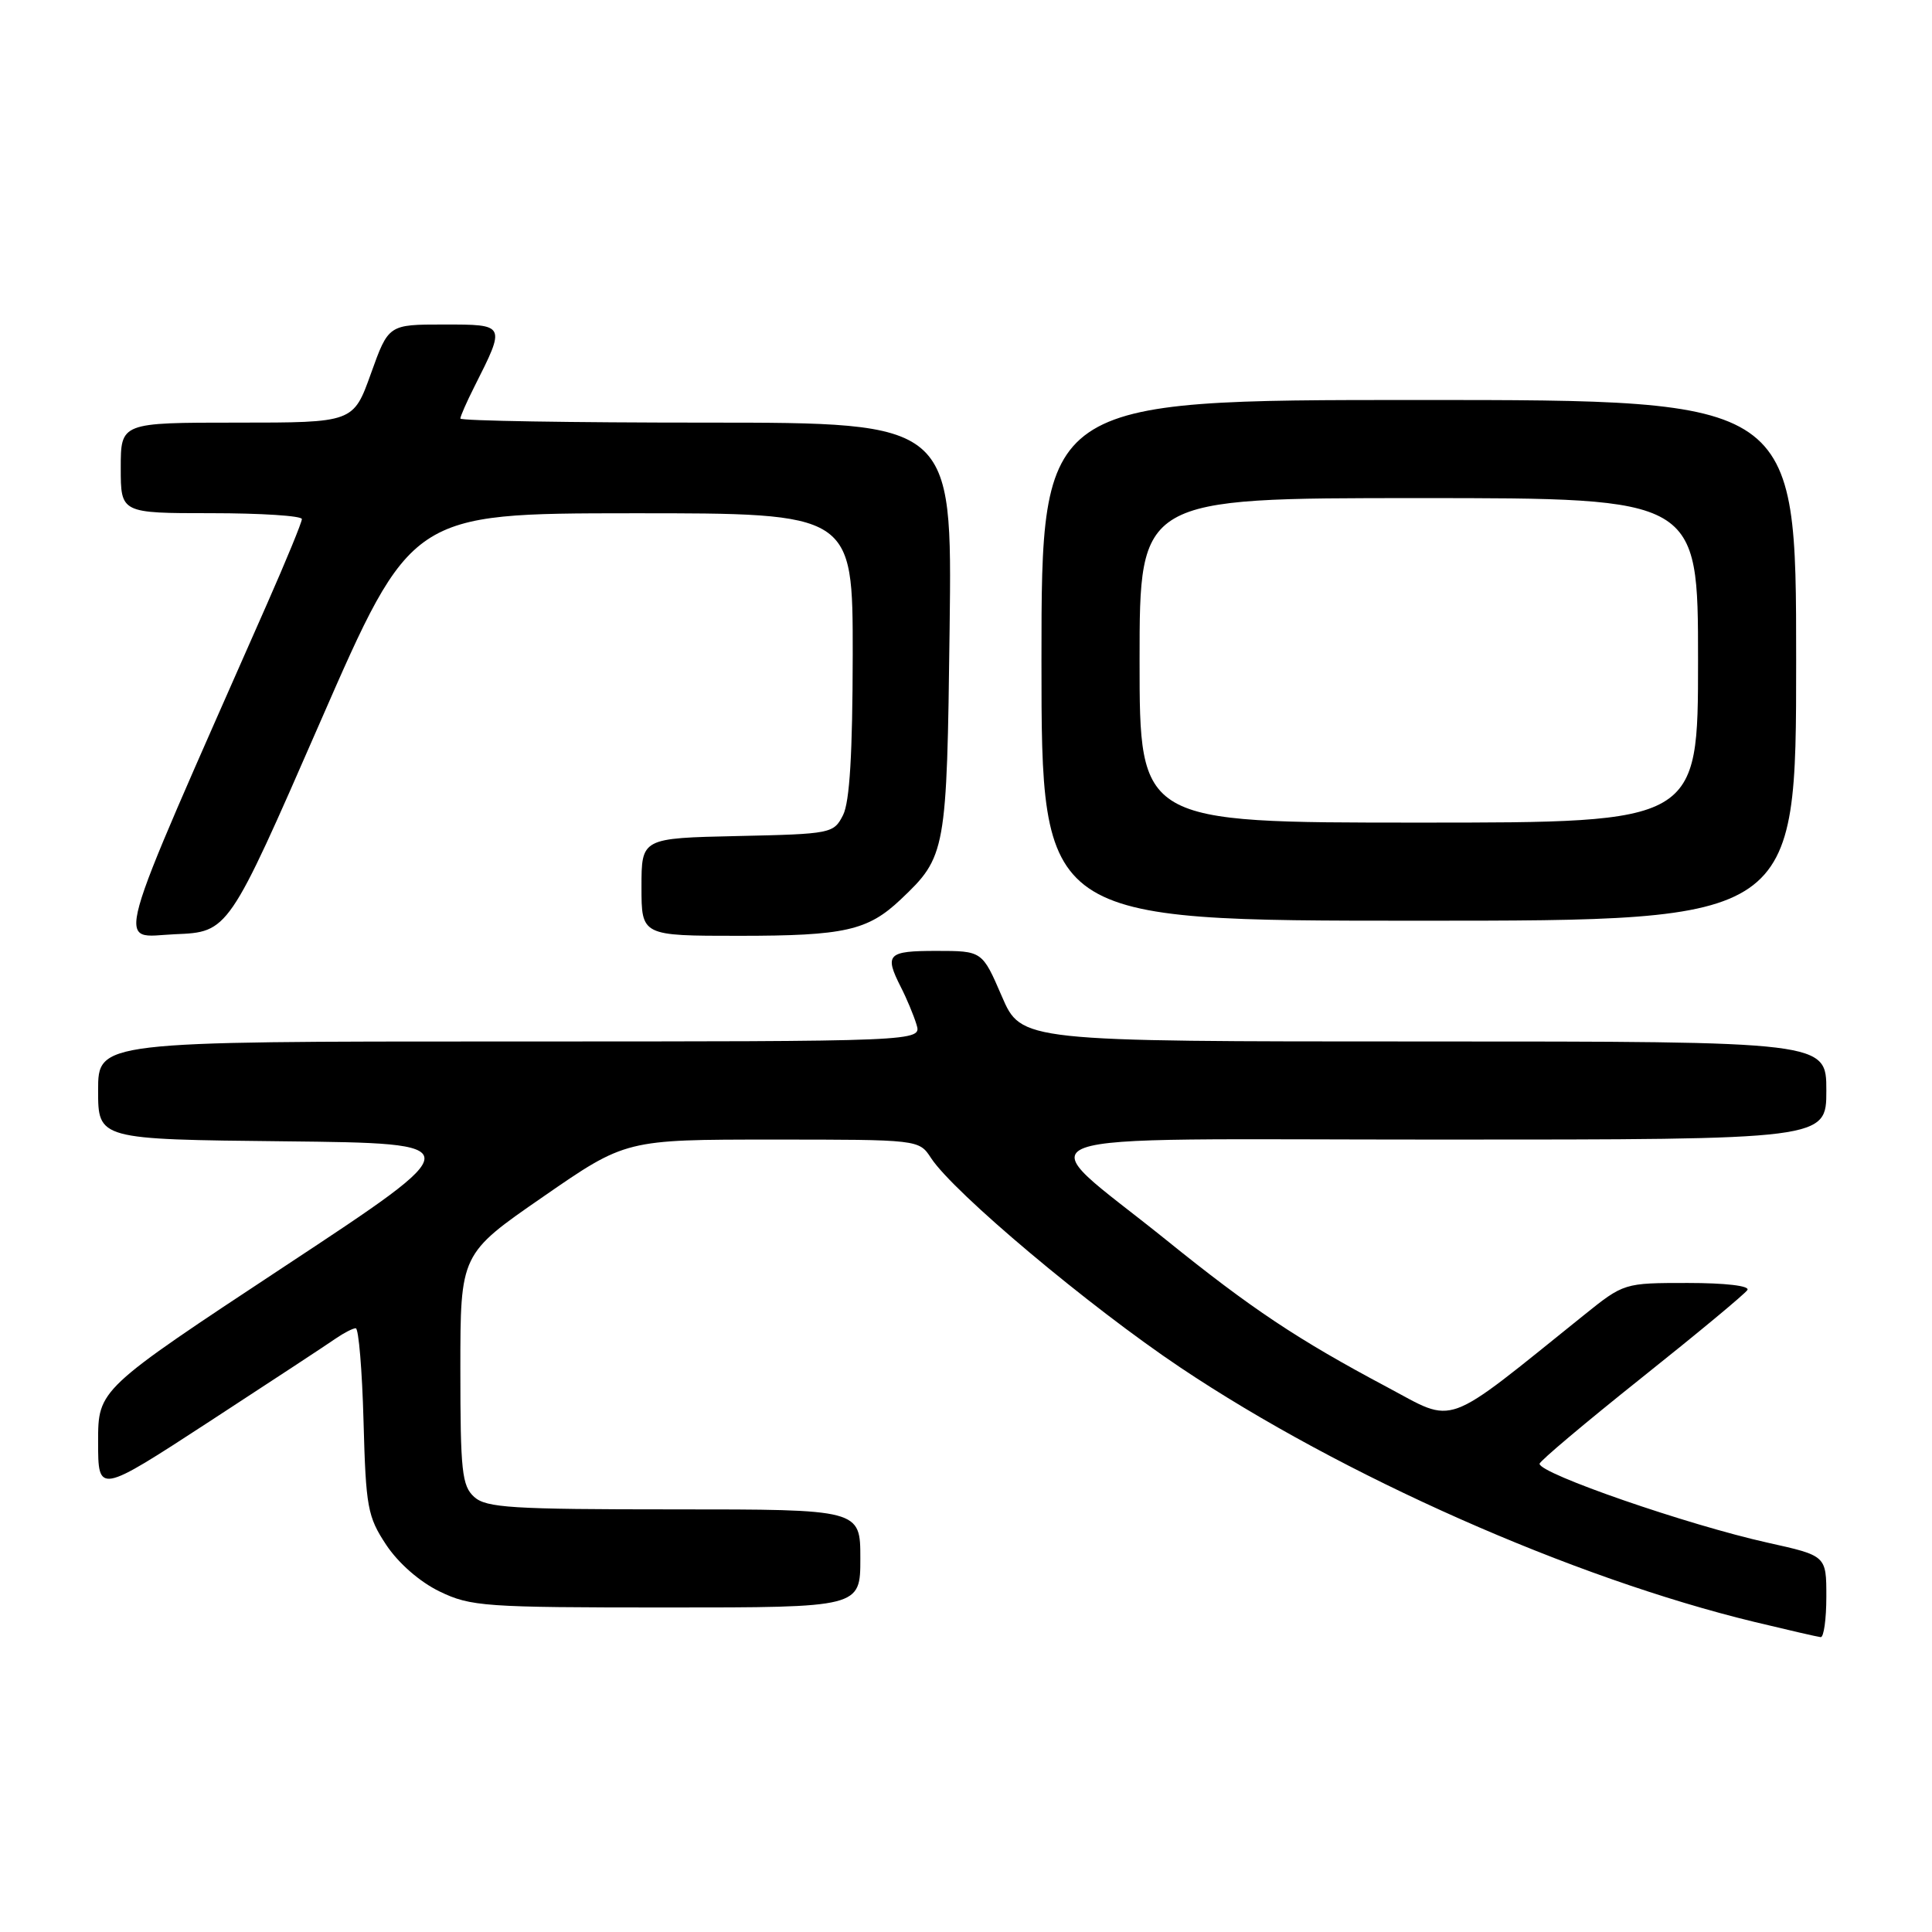 <?xml version="1.0" encoding="UTF-8" standalone="no"?>
<!DOCTYPE svg PUBLIC "-//W3C//DTD SVG 1.1//EN" "http://www.w3.org/Graphics/SVG/1.1/DTD/svg11.dtd" >
<svg xmlns="http://www.w3.org/2000/svg" xmlns:xlink="http://www.w3.org/1999/xlink" version="1.1" viewBox="0 0 256 256">
 <g >
 <path fill="currentColor"
d=" M 242.00 211.57 C 242.00 206.14 242.00 206.14 234.25 204.42 C 223.66 202.07 204.00 195.27 204.00 193.96 C 204.00 193.62 210.07 188.51 217.48 182.60 C 224.90 176.69 231.23 171.44 231.54 170.93 C 231.88 170.38 228.61 170.00 223.65 170.00 C 215.18 170.00 215.18 170.00 209.84 174.29 C 191.02 189.42 193.00 188.70 183.80 183.80 C 171.93 177.49 165.82 173.42 154.49 164.27 C 136.14 149.48 131.98 151.00 190.83 151.00 C 242.00 151.00 242.00 151.00 242.00 144.50 C 242.00 138.00 242.00 138.00 188.66 138.00 C 135.33 138.00 135.33 138.00 132.74 132.00 C 130.15 126.00 130.15 126.00 124.07 126.00 C 117.59 126.00 117.16 126.44 119.37 130.80 C 120.13 132.28 121.06 134.51 121.44 135.75 C 122.13 138.00 122.13 138.00 67.57 138.00 C 13.00 138.00 13.00 138.00 13.00 144.48 C 13.00 150.97 13.00 150.97 37.71 151.23 C 62.42 151.50 62.42 151.50 37.71 167.80 C 13.00 184.11 13.00 184.11 13.00 191.04 C 13.00 197.97 13.00 197.97 27.75 188.36 C 35.86 183.07 43.39 178.13 44.47 177.37 C 45.56 176.62 46.76 176.00 47.14 176.00 C 47.52 176.00 47.99 181.55 48.17 188.33 C 48.48 199.74 48.70 200.96 51.18 204.71 C 52.80 207.14 55.61 209.60 58.25 210.88 C 62.37 212.87 64.19 213.00 88.32 213.00 C 114.00 213.00 114.00 213.00 114.00 206.50 C 114.00 200.00 114.00 200.00 89.33 200.00 C 67.78 200.00 64.43 199.79 62.83 198.35 C 61.21 196.88 61.00 194.94 61.00 181.42 C 61.00 166.15 61.00 166.15 71.96 158.58 C 82.91 151.00 82.91 151.00 102.34 151.00 C 121.77 151.00 121.77 151.00 123.37 153.45 C 126.39 158.05 144.29 173.09 156.40 181.20 C 177.86 195.57 208.34 209.08 232.50 214.92 C 236.90 215.98 240.84 216.89 241.25 216.93 C 241.66 216.97 242.00 214.56 242.00 211.57 Z  M 42.39 95.76 C 54.50 68.03 54.50 68.03 83.75 68.01 C 113.00 68.00 113.00 68.00 112.99 86.75 C 112.97 99.84 112.59 106.25 111.71 108.00 C 110.47 110.44 110.16 110.51 97.72 110.78 C 85.00 111.06 85.00 111.06 85.00 117.53 C 85.00 124.00 85.00 124.00 97.93 124.00 C 111.92 124.00 114.98 123.31 119.34 119.19 C 125.36 113.49 125.46 112.93 125.83 83.25 C 126.17 56.00 126.17 56.00 93.58 56.00 C 75.66 56.00 61.00 55.76 61.00 55.46 C 61.00 55.16 61.84 53.25 62.87 51.21 C 67.03 42.96 67.05 43.00 58.81 43.00 C 51.48 43.00 51.48 43.00 49.15 49.50 C 46.82 56.00 46.82 56.00 31.41 56.00 C 16.00 56.00 16.00 56.00 16.00 62.00 C 16.00 68.00 16.00 68.00 28.00 68.00 C 34.60 68.00 40.00 68.35 40.00 68.78 C 40.00 69.21 37.92 74.27 35.38 80.03 C 14.38 127.68 15.38 124.12 23.19 123.79 C 30.27 123.50 30.27 123.50 42.39 95.76 Z  M 238.00 87.50 C 238.00 53.00 238.00 53.00 188.00 53.00 C 138.00 53.00 138.00 53.00 138.00 87.50 C 138.00 122.00 138.00 122.00 188.00 122.00 C 238.00 122.00 238.00 122.00 238.00 87.50 Z  M 151.00 87.50 C 151.00 66.00 151.00 66.00 188.00 66.00 C 225.00 66.00 225.00 66.00 225.00 87.50 C 225.00 109.00 225.00 109.00 188.00 109.00 C 151.00 109.00 151.00 109.00 151.00 87.50 Z "/>
</g>
</svg>